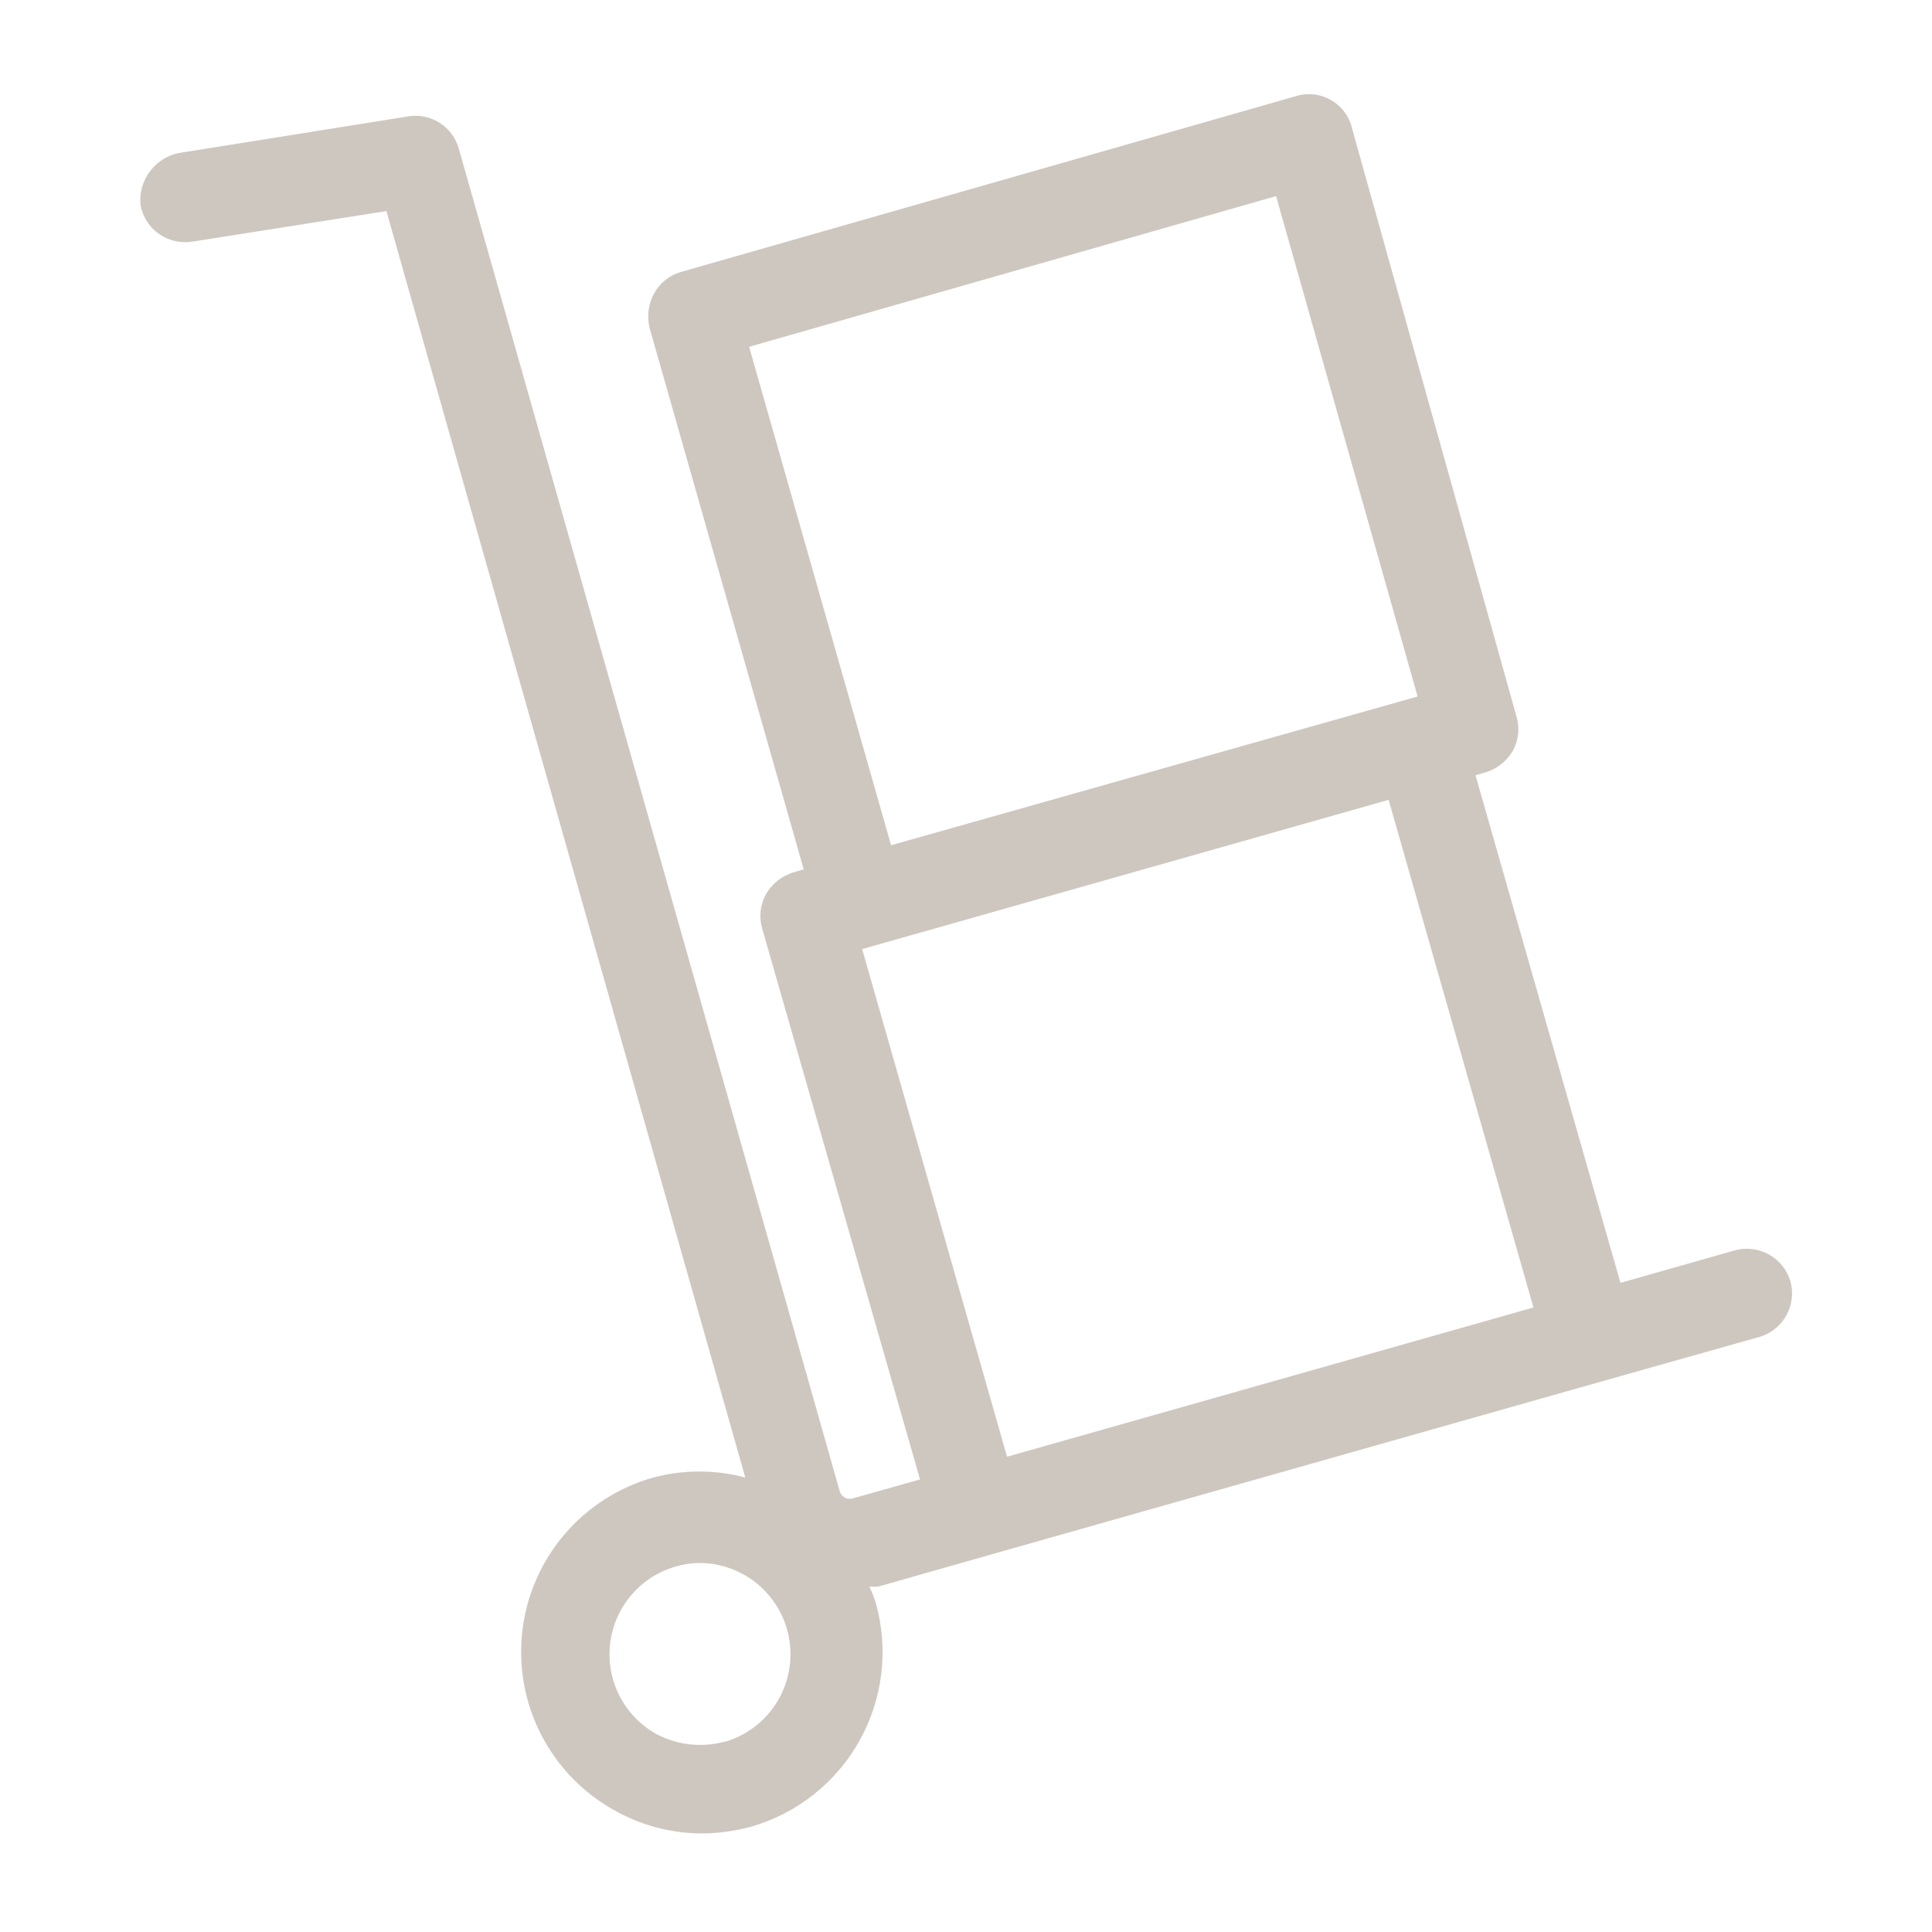<svg width="32" height="32" viewBox="0 0 32 32" fill="none" xmlns="http://www.w3.org/2000/svg">
<path d="M29.655 21.224C29.6 21.033 29.471 20.873 29.297 20.777C29.123 20.681 28.919 20.657 28.727 20.712L26.84 21.248L24.439 12.84L24.608 12.792C24.795 12.734 24.954 12.608 25.055 12.44C25.103 12.354 25.133 12.26 25.144 12.162C25.155 12.065 25.147 11.966 25.119 11.872L22.399 2.144C22.378 2.042 22.335 1.946 22.273 1.861C22.212 1.777 22.133 1.707 22.042 1.655C21.951 1.604 21.851 1.572 21.747 1.563C21.643 1.553 21.538 1.566 21.439 1.6L11.28 4.504C11.185 4.531 11.096 4.577 11.019 4.639C10.942 4.701 10.879 4.777 10.832 4.864C10.738 5.038 10.713 5.24 10.759 5.432L13.312 14.4L13.143 14.448C12.952 14.507 12.789 14.635 12.688 14.808C12.64 14.894 12.61 14.988 12.599 15.086C12.588 15.183 12.596 15.282 12.623 15.376L15.239 24.504L14.104 24.824C14.063 24.83 14.023 24.823 13.988 24.802C13.953 24.782 13.926 24.75 13.912 24.712L7.6 2.464C7.551 2.287 7.438 2.134 7.283 2.035C7.127 1.936 6.941 1.898 6.76 1.928L2.952 2.536C2.76 2.578 2.59 2.69 2.475 2.849C2.36 3.008 2.307 3.204 2.328 3.4C2.364 3.595 2.477 3.767 2.64 3.879C2.803 3.992 3.004 4.035 3.2 4L6.4 3.496L12.344 24.472C11.845 24.34 11.322 24.34 10.823 24.472C10.251 24.632 9.738 24.959 9.352 25.411C8.965 25.863 8.722 26.42 8.652 27.011C8.583 27.602 8.69 28.2 8.962 28.729C9.233 29.258 9.655 29.695 10.175 29.984C10.622 30.236 11.127 30.369 11.639 30.368C11.91 30.364 12.179 30.326 12.44 30.256C13.205 30.036 13.852 29.522 14.239 28.826C14.626 28.131 14.721 27.31 14.504 26.544C14.476 26.453 14.441 26.365 14.399 26.28H14.543L16.399 25.752L26.559 22.872L29.168 22.136C29.35 22.075 29.502 21.947 29.593 21.777C29.684 21.608 29.706 21.41 29.655 21.224ZM11.999 28.848C11.615 28.952 11.205 28.903 10.855 28.712C10.597 28.564 10.388 28.343 10.255 28.076C10.121 27.809 10.07 27.509 10.107 27.213C10.143 26.918 10.267 26.64 10.461 26.414C10.656 26.188 10.912 26.024 11.2 25.944C11.332 25.906 11.47 25.887 11.607 25.888C11.968 25.894 12.315 26.029 12.585 26.269C12.854 26.508 13.03 26.836 13.079 27.193C13.128 27.551 13.048 27.914 12.853 28.217C12.658 28.521 12.361 28.744 12.015 28.848H11.999ZM21.136 3.248L23.48 11.536L14.759 14L12.408 5.744L21.136 3.248ZM16.68 24.128L14.28 15.72L23 13.248L25.399 21.656L19.503 23.328L16.68 24.128Z" fill="#CEC7BF"/>
</svg>
